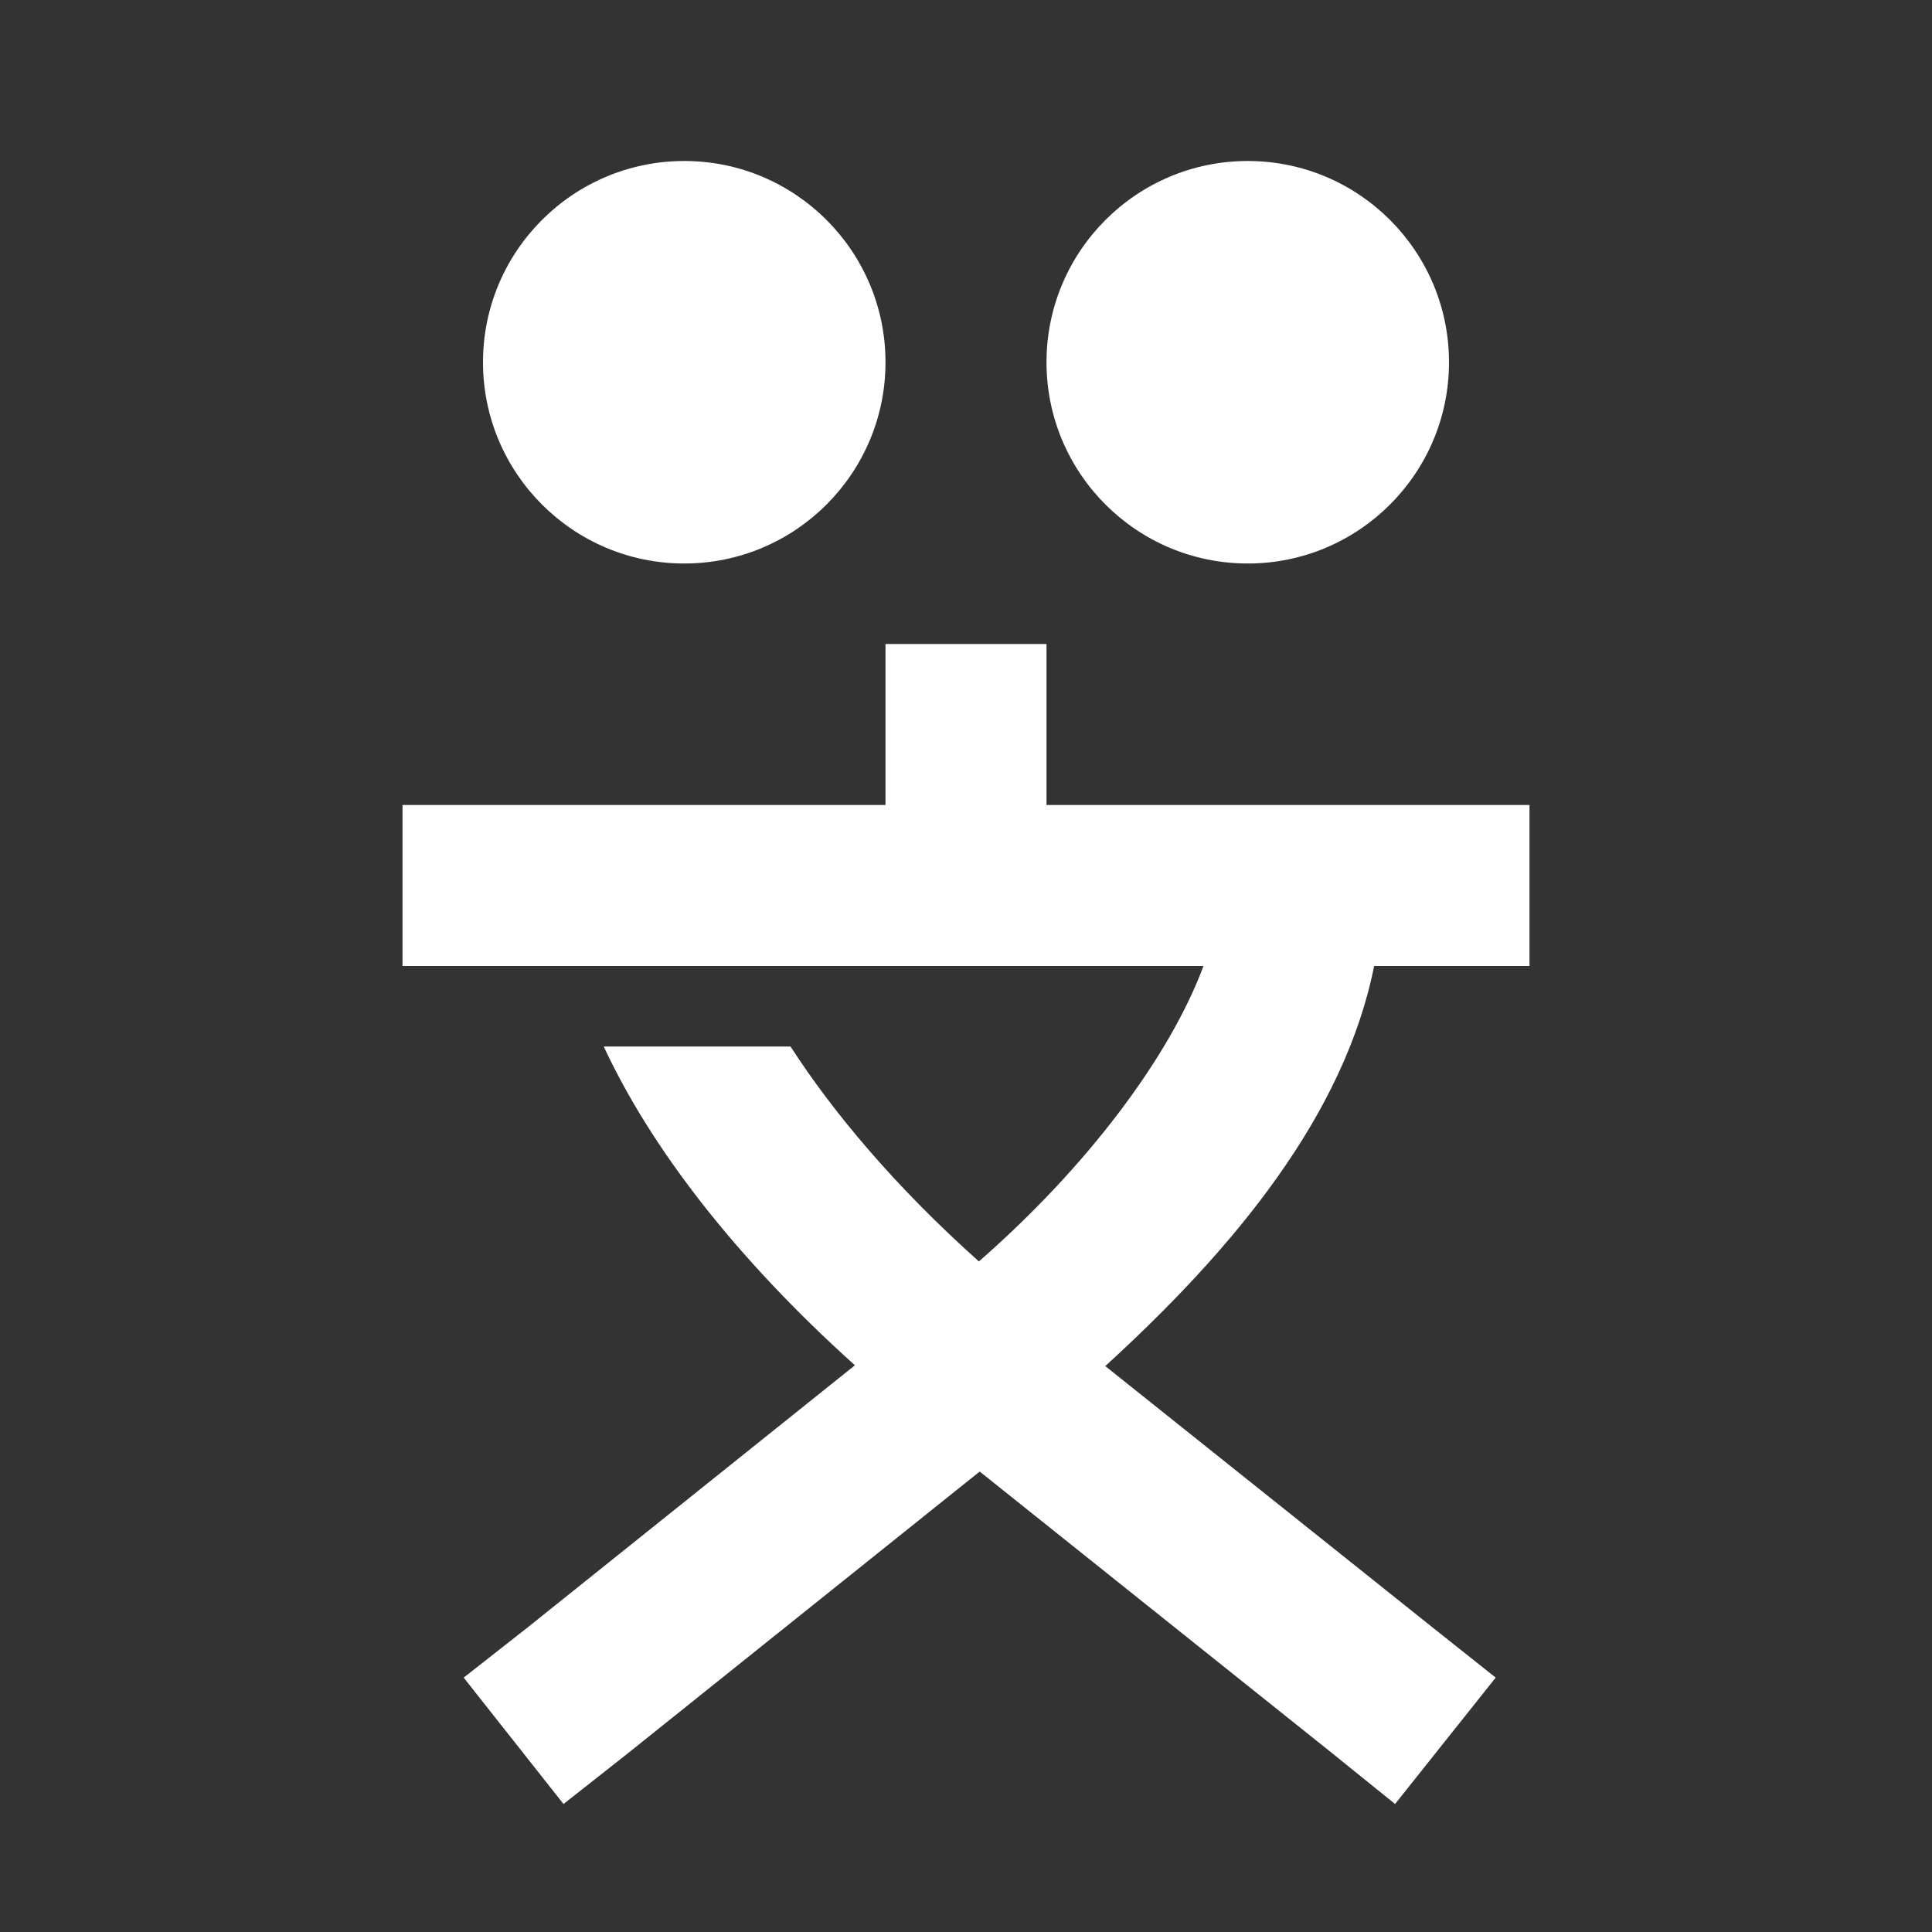 <svg xmlns="http://www.w3.org/2000/svg" fill="white" id="mdi-furigana-horizontal" viewBox="0 0 24 24"><rect x="0" y="0" width="24" height="24" fill="#333333" stroke="none"/><path d="M8.5 2C7.12 2 6 3.12 6 4.5S7.12 7 8.5 7 11 5.88 11 4.5 9.88 2 8.5 2M15.5 2C14.12 2 13 3.12 13 4.5S14.12 7 15.5 7 18 5.88 18 4.5 16.88 2 15.5 2M11 8V10H5V12H14.95C14.53 13.13 13.5 14.5 12.16 15.67C11.12 14.74 10.35 13.82 9.82 13H7.5C8.08 14.25 9.13 15.62 10.62 16.96L6.55 20.22L5.76 20.84L7 22.41L7.8 21.78L12.17 18.28L16.55 21.78L17.33 22.41L18.58 20.84L17.8 20.22L13.73 16.97C15.34 15.5 16.7 13.85 17.07 12H19V10H13V8H11Z" /></svg>
